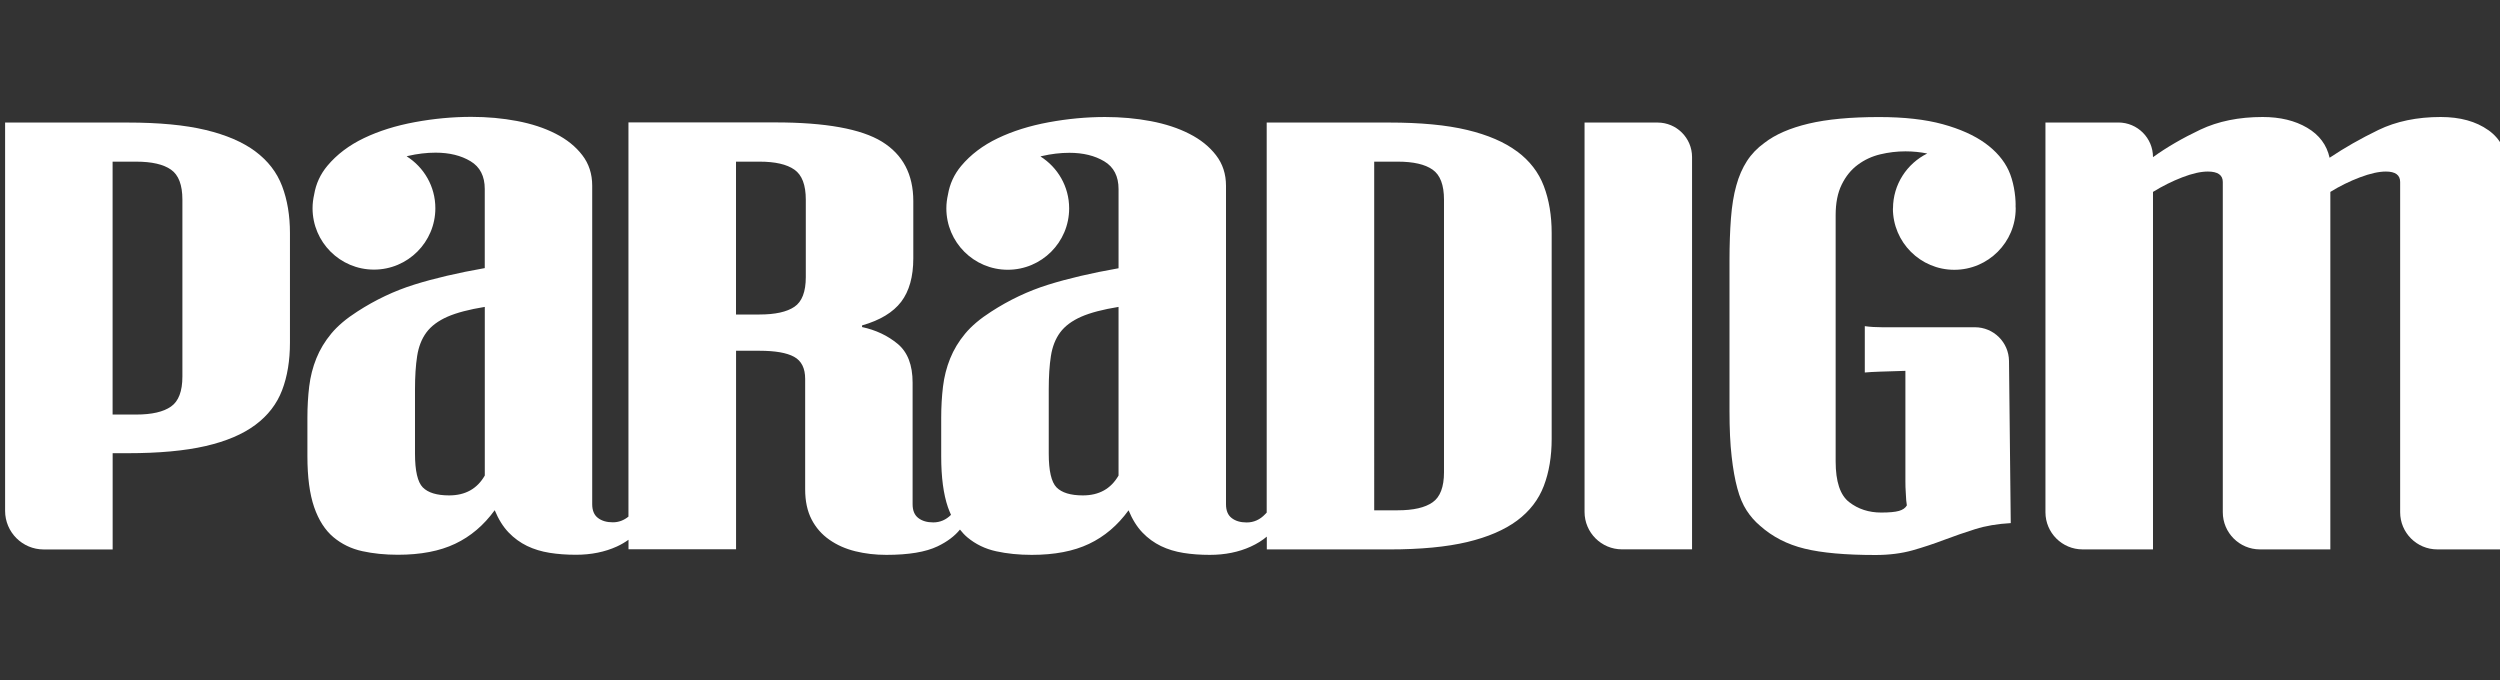 <?xml version="1.0" encoding="UTF-8"?><svg id="Layer_1" xmlns="http://www.w3.org/2000/svg" viewBox="0 0 500 136"><rect x="0" y="0" width="500" height="136" fill="#333333" stroke="none"/><defs><style>.cls-1{fill:#fff;}</style></defs><path class="cls-1" d="M51.08,30.28c-2.52-1.87-5.84-3.3-9.97-4.29-4.13-.99-9.33-1.48-15.59-1.48H1.02v77.66c0,4.26,3.45,7.72,7.72,7.72h13.79v-19.25h2.99c6.27,0,11.47-.48,15.59-1.43,4.13-.95,7.45-2.36,9.97-4.24,2.51-1.87,4.29-4.18,5.34-6.93,1.05-2.75,1.57-5.92,1.57-9.51v-21.9c0-3.52-.52-6.65-1.57-9.41-1.04-2.75-2.83-5.06-5.34-6.93ZM36.48,75.32c0,2.93-.76,4.93-2.28,5.99-1.52,1.07-3.85,1.6-6.98,1.6h-4.7v-50.58h4.7c3.13,0,5.46.53,6.98,1.6,1.52,1.06,2.28,3.06,2.28,6v35.4Z"/><path class="cls-1" d="M303.4,30.28c-2.52-1.87-5.84-3.3-9.97-4.29-4.13-.99-9.33-1.48-15.59-1.48h-24.5v78.01l-.31.32c-1.04,1.1-2.28,1.65-3.7,1.65-1.23,0-2.23-.29-2.99-.88-.76-.58-1.14-1.5-1.14-2.75v-63.71c0-2.34-.66-4.38-1.99-6.1-1.33-1.73-3.11-3.16-5.34-4.29-2.23-1.14-4.8-1.98-7.69-2.53-2.89-.55-5.96-.83-9.18-.83-3.7,0-7.46.35-11.25,1.05-3.8.7-7.19,1.76-10.18,3.19-2.99,1.43-5.44,3.28-7.34,5.55-1.41,1.69-2.28,3.6-2.64,5.73-.2.89-.32,1.8-.32,2.75,0,6.78,5.5,12.28,12.28,12.28s12.28-5.5,12.28-12.28c0-4.37-2.29-8.2-5.74-10.38.08-.02.16-.05.24-.07,1.9-.44,3.75-.66,5.55-.66,2.76,0,5.08.57,6.98,1.71,1.9,1.14,2.85,2.99,2.85,5.55v15.83c-5.41.95-10.11,2.05-14.1,3.3-3.99,1.25-7.78,3.05-11.39,5.39-2.19,1.4-3.92,2.86-5.2,4.4-1.28,1.54-2.28,3.2-2.99,4.96-.71,1.76-1.19,3.63-1.43,5.61-.24,1.98-.36,4.08-.36,6.27v7.7c0,4.18.45,7.57,1.35,10.18.19.53.4,1.03.61,1.51-1.01,1-2.19,1.51-3.55,1.51-1.23,0-2.23-.29-2.99-.88-.76-.58-1.14-1.5-1.14-2.75v-24.32c0-3.53-1-6.11-2.99-7.76-1.99-1.65-4.37-2.77-7.12-3.36v-.33c3.61-1.03,6.21-2.61,7.83-4.73,1.61-2.12,2.42-5.02,2.42-8.69v-11.44c0-5.35-2.09-9.31-6.27-11.89-4.18-2.56-11.3-3.85-21.36-3.85h-29.34v78.84c-.91.74-1.95,1.14-3.12,1.14-1.23,0-2.23-.29-2.99-.88-.76-.58-1.14-1.5-1.14-2.75v-63.71c0-2.34-.66-4.38-1.99-6.1-1.33-1.73-3.11-3.16-5.34-4.29-2.23-1.14-4.8-1.98-7.69-2.53-2.89-.55-5.96-.83-9.18-.83-3.7,0-7.46.35-11.25,1.05-3.8.7-7.19,1.76-10.18,3.19-2.99,1.43-5.44,3.28-7.34,5.55-1.41,1.69-2.28,3.6-2.64,5.73-.2.89-.32,1.8-.32,2.75,0,6.78,5.5,12.28,12.28,12.28s12.28-5.5,12.28-12.28c0-4.37-2.29-8.2-5.74-10.38.08-.02.16-.05.24-.07,1.9-.44,3.75-.66,5.55-.66,2.76,0,5.08.57,6.98,1.71,1.9,1.14,2.85,2.99,2.85,5.55v15.83c-5.41.95-10.11,2.05-14.1,3.3-3.99,1.25-7.78,3.05-11.39,5.39-2.19,1.4-3.92,2.86-5.2,4.4-1.28,1.54-2.28,3.2-2.99,4.96-.71,1.76-1.19,3.63-1.43,5.61-.24,1.98-.36,4.08-.36,6.27v7.7c0,4.18.45,7.57,1.35,10.18.9,2.6,2.19,4.6,3.85,6,1.66,1.39,3.58,2.32,5.77,2.8,2.18.48,4.56.72,7.12.72,4.55,0,8.38-.73,11.46-2.2,3.09-1.46,5.72-3.7,7.91-6.71.76,1.83,1.69,3.32,2.78,4.45,1.09,1.14,2.33,2.03,3.7,2.7,1.37.66,2.87,1.11,4.49,1.37,1.61.26,3.37.39,5.27.39,3.03,0,5.77-.55,8.19-1.65.88-.4,1.64-.86,2.33-1.35v1.9h21.51v-39.7h4.7c3.13,0,5.43.4,6.91,1.21,1.47.81,2.21,2.28,2.21,4.41v22.1c0,2.35.43,4.35,1.28,6s2.04,3.01,3.56,4.07c1.52,1.07,3.25,1.83,5.2,2.31,1.95.48,4.01.72,6.2.72,4.46,0,7.88-.57,10.25-1.71,1.94-.93,3.41-2.05,4.47-3.35.45.57.93,1.09,1.46,1.54,1.66,1.39,3.58,2.32,5.77,2.8,2.18.48,4.56.72,7.12.72,4.55,0,8.38-.73,11.46-2.2,3.09-1.46,5.72-3.7,7.91-6.71.76,1.83,1.69,3.32,2.78,4.45,1.09,1.14,2.33,2.03,3.7,2.7,1.37.66,2.87,1.11,4.49,1.37,1.61.26,3.37.39,5.27.39,3.03,0,5.77-.55,8.19-1.65,1.27-.58,2.33-1.25,3.22-2v2.56h24.5c6.27,0,11.47-.5,15.59-1.48,4.13-.99,7.45-2.42,9.97-4.29,2.51-1.87,4.29-4.18,5.34-6.93,1.05-2.75,1.57-5.89,1.57-9.41v-41.15c0-3.52-.52-6.65-1.57-9.41-1.04-2.75-2.83-5.06-5.34-6.93ZM96.95,95.12c-1.52,2.64-3.89,3.96-7.12,3.96-2.47,0-4.22-.54-5.27-1.6-1.04-1.06-1.56-3.32-1.56-6.77v-12.84c0-2.57.14-4.79.43-6.65.29-1.87.9-3.44,1.85-4.73.95-1.28,2.35-2.32,4.2-3.14,1.85-.81,4.34-1.46,7.48-1.97v33.74ZM161.16,55.42c0,2.93-.76,4.92-2.28,5.94-1.52,1.03-3.85,1.54-6.98,1.54h-4.7v-30.57h4.7c3.13,0,5.46.53,6.98,1.6,1.52,1.06,2.28,3.06,2.28,6v15.5ZM223.7,95.12c-1.52,2.64-3.89,3.96-7.12,3.96-2.47,0-4.22-.54-5.27-1.6-1.04-1.06-1.56-3.32-1.56-6.77v-12.84c0-2.57.14-4.79.43-6.65.29-1.87.9-3.44,1.85-4.73.95-1.28,2.35-2.32,4.2-3.14,1.85-.81,4.34-1.46,7.48-1.97v33.74ZM288.8,94.46c0,2.93-.76,4.94-2.28,6-1.52,1.07-3.85,1.6-6.98,1.6h-4.7V32.33h4.7c3.13,0,5.46.53,6.98,1.6,1.52,1.06,2.28,3.06,2.28,6v54.53Z"/><path class="cls-1" d="M331.51,24.5h-14.6v77.88c0,4.14,3.36,7.49,7.49,7.49h14.01V31.41c0-3.81-3.09-6.9-6.9-6.9Z"/><path class="cls-1" d="M497.68,26.04c-2.47-1.76-5.65-2.64-9.54-2.64-4.75,0-8.9.87-12.46,2.59-3.56,1.73-6.81,3.58-9.76,5.56-.57-2.57-2.06-4.57-4.49-6s-5.39-2.15-8.9-2.15c-4.75,0-8.9.85-12.46,2.53-3.56,1.69-6.72,3.52-9.47,5.5,0-3.83-3.1-6.93-6.93-6.93h-14.58v77.95c0,4.1,3.33,7.43,7.43,7.43h14.08V38.38c1.9-1.17,3.84-2.14,5.84-2.91s3.7-1.16,5.13-1.16c1.99,0,2.99.7,2.99,2.09v66.05c0,4.1,3.33,7.43,7.43,7.43h14.08V38.38c1.9-1.17,3.87-2.14,5.91-2.91,2.04-.77,3.77-1.16,5.2-1.16,1.9,0,2.85.7,2.85,2.09v66.05c0,4.1,3.33,7.43,7.43,7.43h13.93V33.53c0-3.23-1.23-5.72-3.7-7.49Z"/><path class="cls-1" d="M378.58,41.68c0,6.78,5.5,12.28,12.28,12.28s12.28-5.5,12.28-12.28c0-.2-.02-.39-.03-.59h.02c0-2.19-.46-4.96-1.41-7.01-.95-2.05-2.52-3.87-4.7-5.45-2.19-1.57-5.01-2.84-8.47-3.79-3.46-.95-7.71-1.43-12.74-1.43-5.7,0-10.4.44-14.1,1.32-3.7.88-6.65,2.16-8.83,3.85-1.43,1.03-2.59,2.24-3.49,3.63-.9,1.4-1.62,3.02-2.13,4.9-.53,1.87-.88,4.06-1.07,6.55-.19,2.49-.29,5.32-.29,8.47v30.04c0,3.6.14,6.64.43,9.13.28,2.5.66,4.62,1.14,6.38.47,1.77,1.09,3.23,1.85,4.4.76,1.18,1.66,2.2,2.7,3.08,2.47,2.2,5.44,3.73,8.9,4.57,3.46.85,8.19,1.27,14.17,1.27,2.75,0,5.22-.32,7.41-.93,2.18-.62,4.29-1.32,6.34-2.1,2.04-.77,4.1-1.48,6.19-2.14,2.09-.66,4.46-1.06,7.12-1.21l-.35-32.43c-.04-3.73-3.08-6.74-6.81-6.74h-18.54c-1.28,0-2.45-.07-3.49-.22v9.27c.76-.07,1.76-.13,2.99-.17,1.23-.03,2.94-.09,5.13-.16v22.03c0,1.43.02,1,.07,2.24.05,1.25.12,2.13.22,2.64-.29.52-.81.88-1.57,1.1-.76.22-1.95.33-3.56.33-2.47,0-4.61-.69-6.41-2.09-1.8-1.39-2.7-4.1-2.7-8.14v-49.26c0-2.42.4-4.45,1.21-6.1.81-1.65,1.87-2.97,3.21-3.96,1.33-.99,2.82-1.69,4.49-2.09,1.66-.4,3.35-.6,5.05-.6,1.51,0,2.96.15,4.36.43-4.05,2.01-6.85,6.17-6.85,11Z"/></svg>